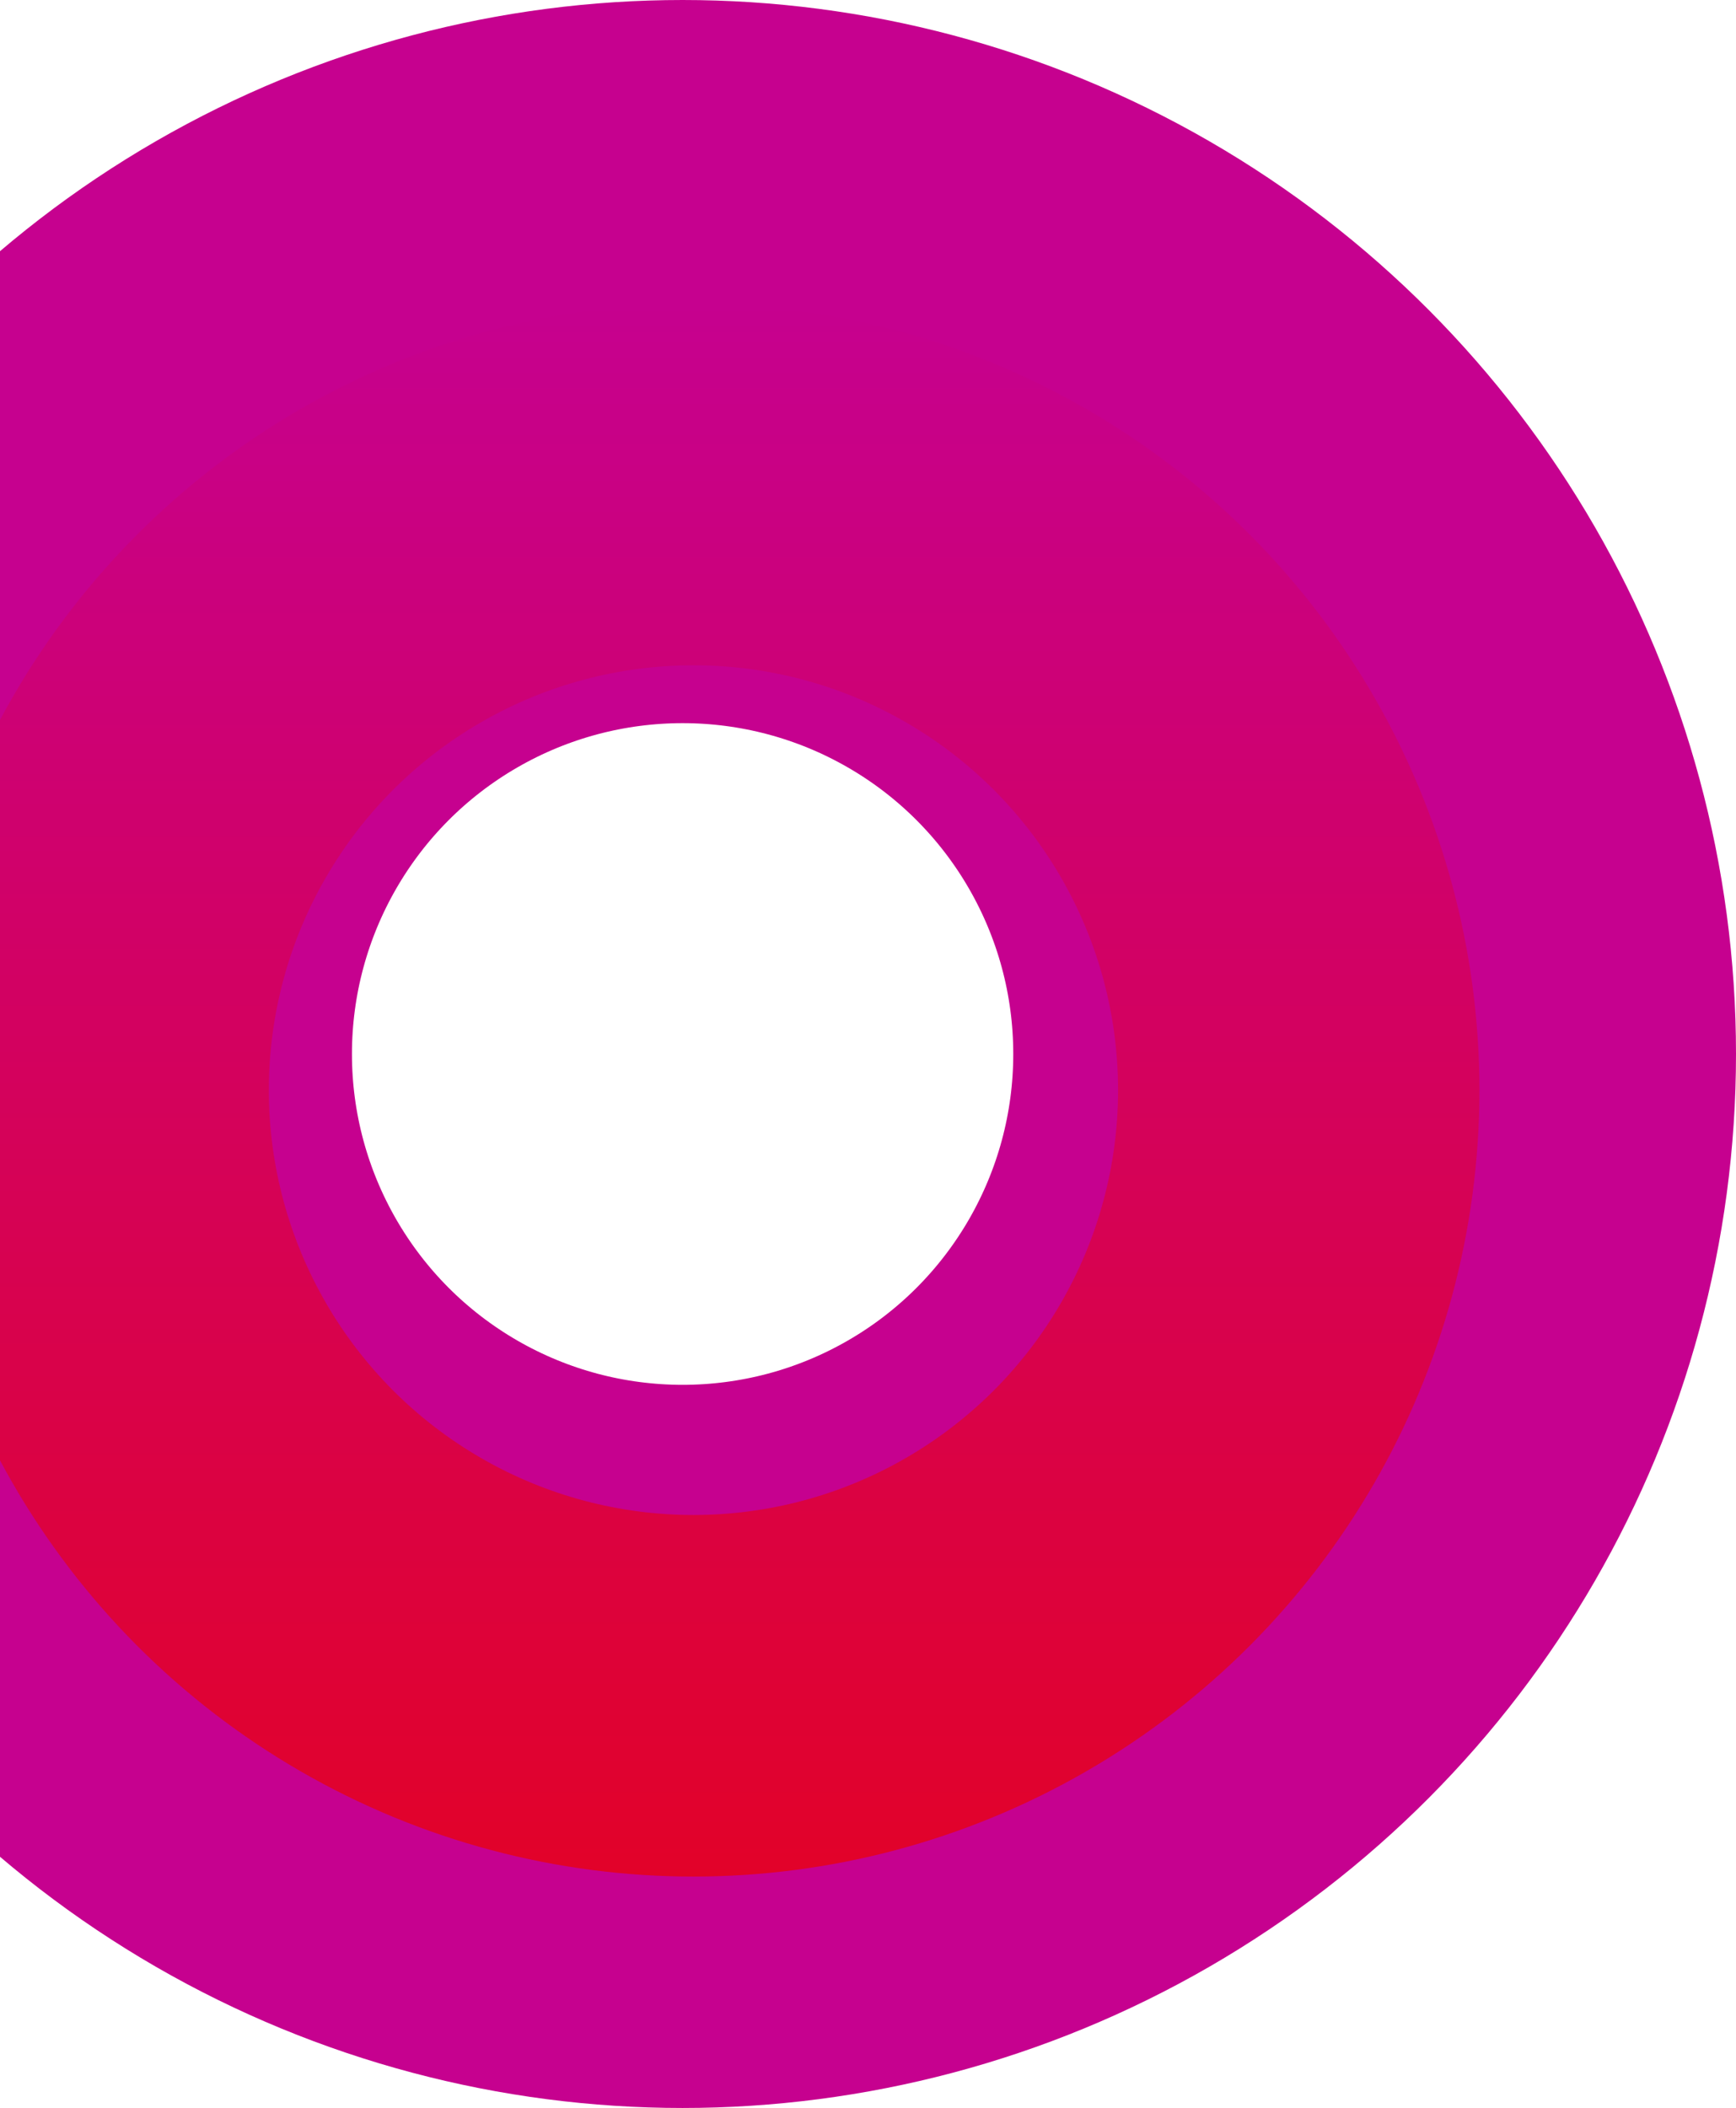 <svg width="515" height="625" viewBox="0 0 515 625" fill="none" xmlns="http://www.w3.org/2000/svg">
<circle cx="202.5" cy="312.5" r="205.296" stroke="#C6018F" stroke-width="214.408"/>
<circle cx="205.716" cy="323.22" r="179.567" stroke="url(#paint0_linear)" stroke-width="107.204"/>
<defs>
<linearGradient id="paint0_linear" x1="205.716" y1="90.051" x2="205.716" y2="556.389" gradientUnits="userSpaceOnUse">
<stop stop-color="#C6018F"/>
<stop offset="1" stop-color="#E20229"/>
</linearGradient>
</defs>
</svg>
